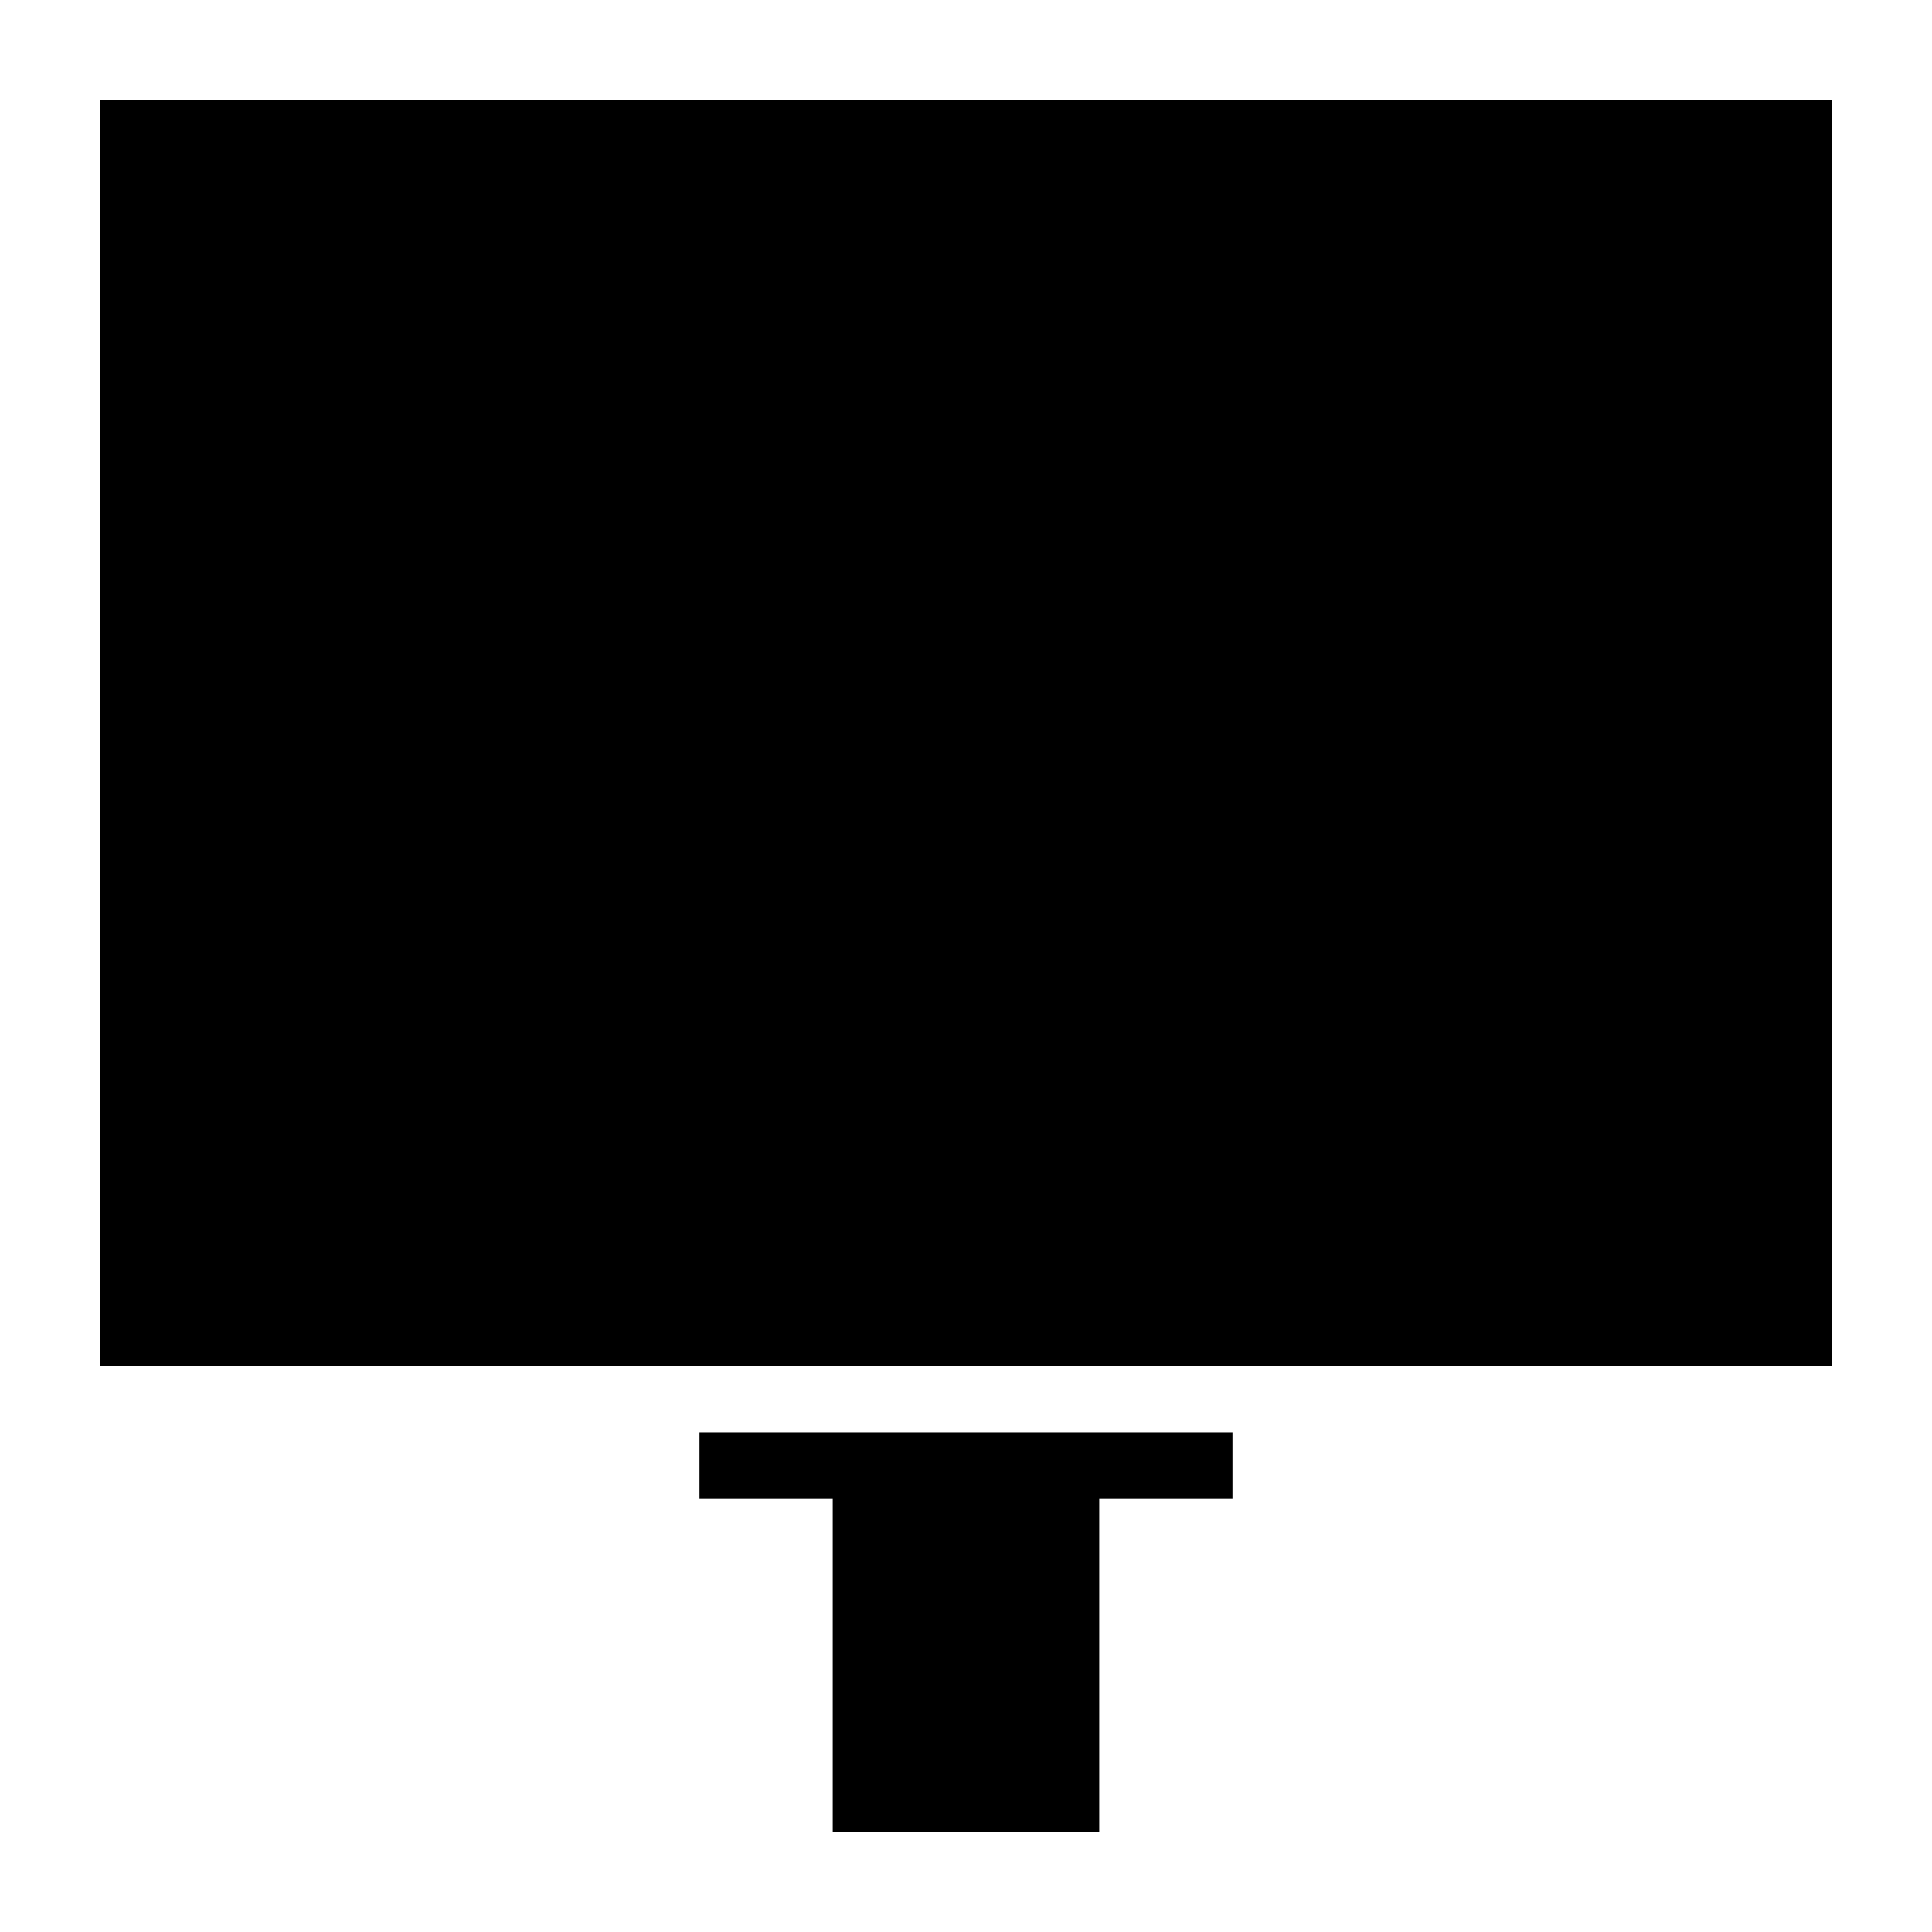 <?xml version="1.0" encoding="UTF-8"?>
<!DOCTYPE svg PUBLIC "-//W3C//DTD SVG 1.1//EN" "http://www.w3.org/Graphics/SVG/1.1/DTD/svg11.dtd">
<svg xmlns="http://www.w3.org/2000/svg" xml:space="preserve" width="580px" height="580px" shape-rendering="geometricPrecision" text-rendering="geometricPrecision" image-rendering="optimizeQuality" fill-rule="nonzero" clip-rule="nonzero" viewBox="0 0 5800 5800" xmlns:xlink="http://www.w3.org/1999/xlink">
	<title>billboard_empty icon</title>
	<desc>billboard_empty icon from the IconExperience.com I-Collection. Copyright by INCORS GmbH (www.incors.com).</desc>
	<path id="curve0"  d="M2500 5500l0 -1000 -400 0 0 -200c533,0 1067,0 1600,0l0 200 -400 0 0 1000c-558,0 -242,0 -800,0zm-2200 -1400l0 -3800 5200 0 0 3800c-1733,0 -3467,0 -5200,0z"/>
</svg>